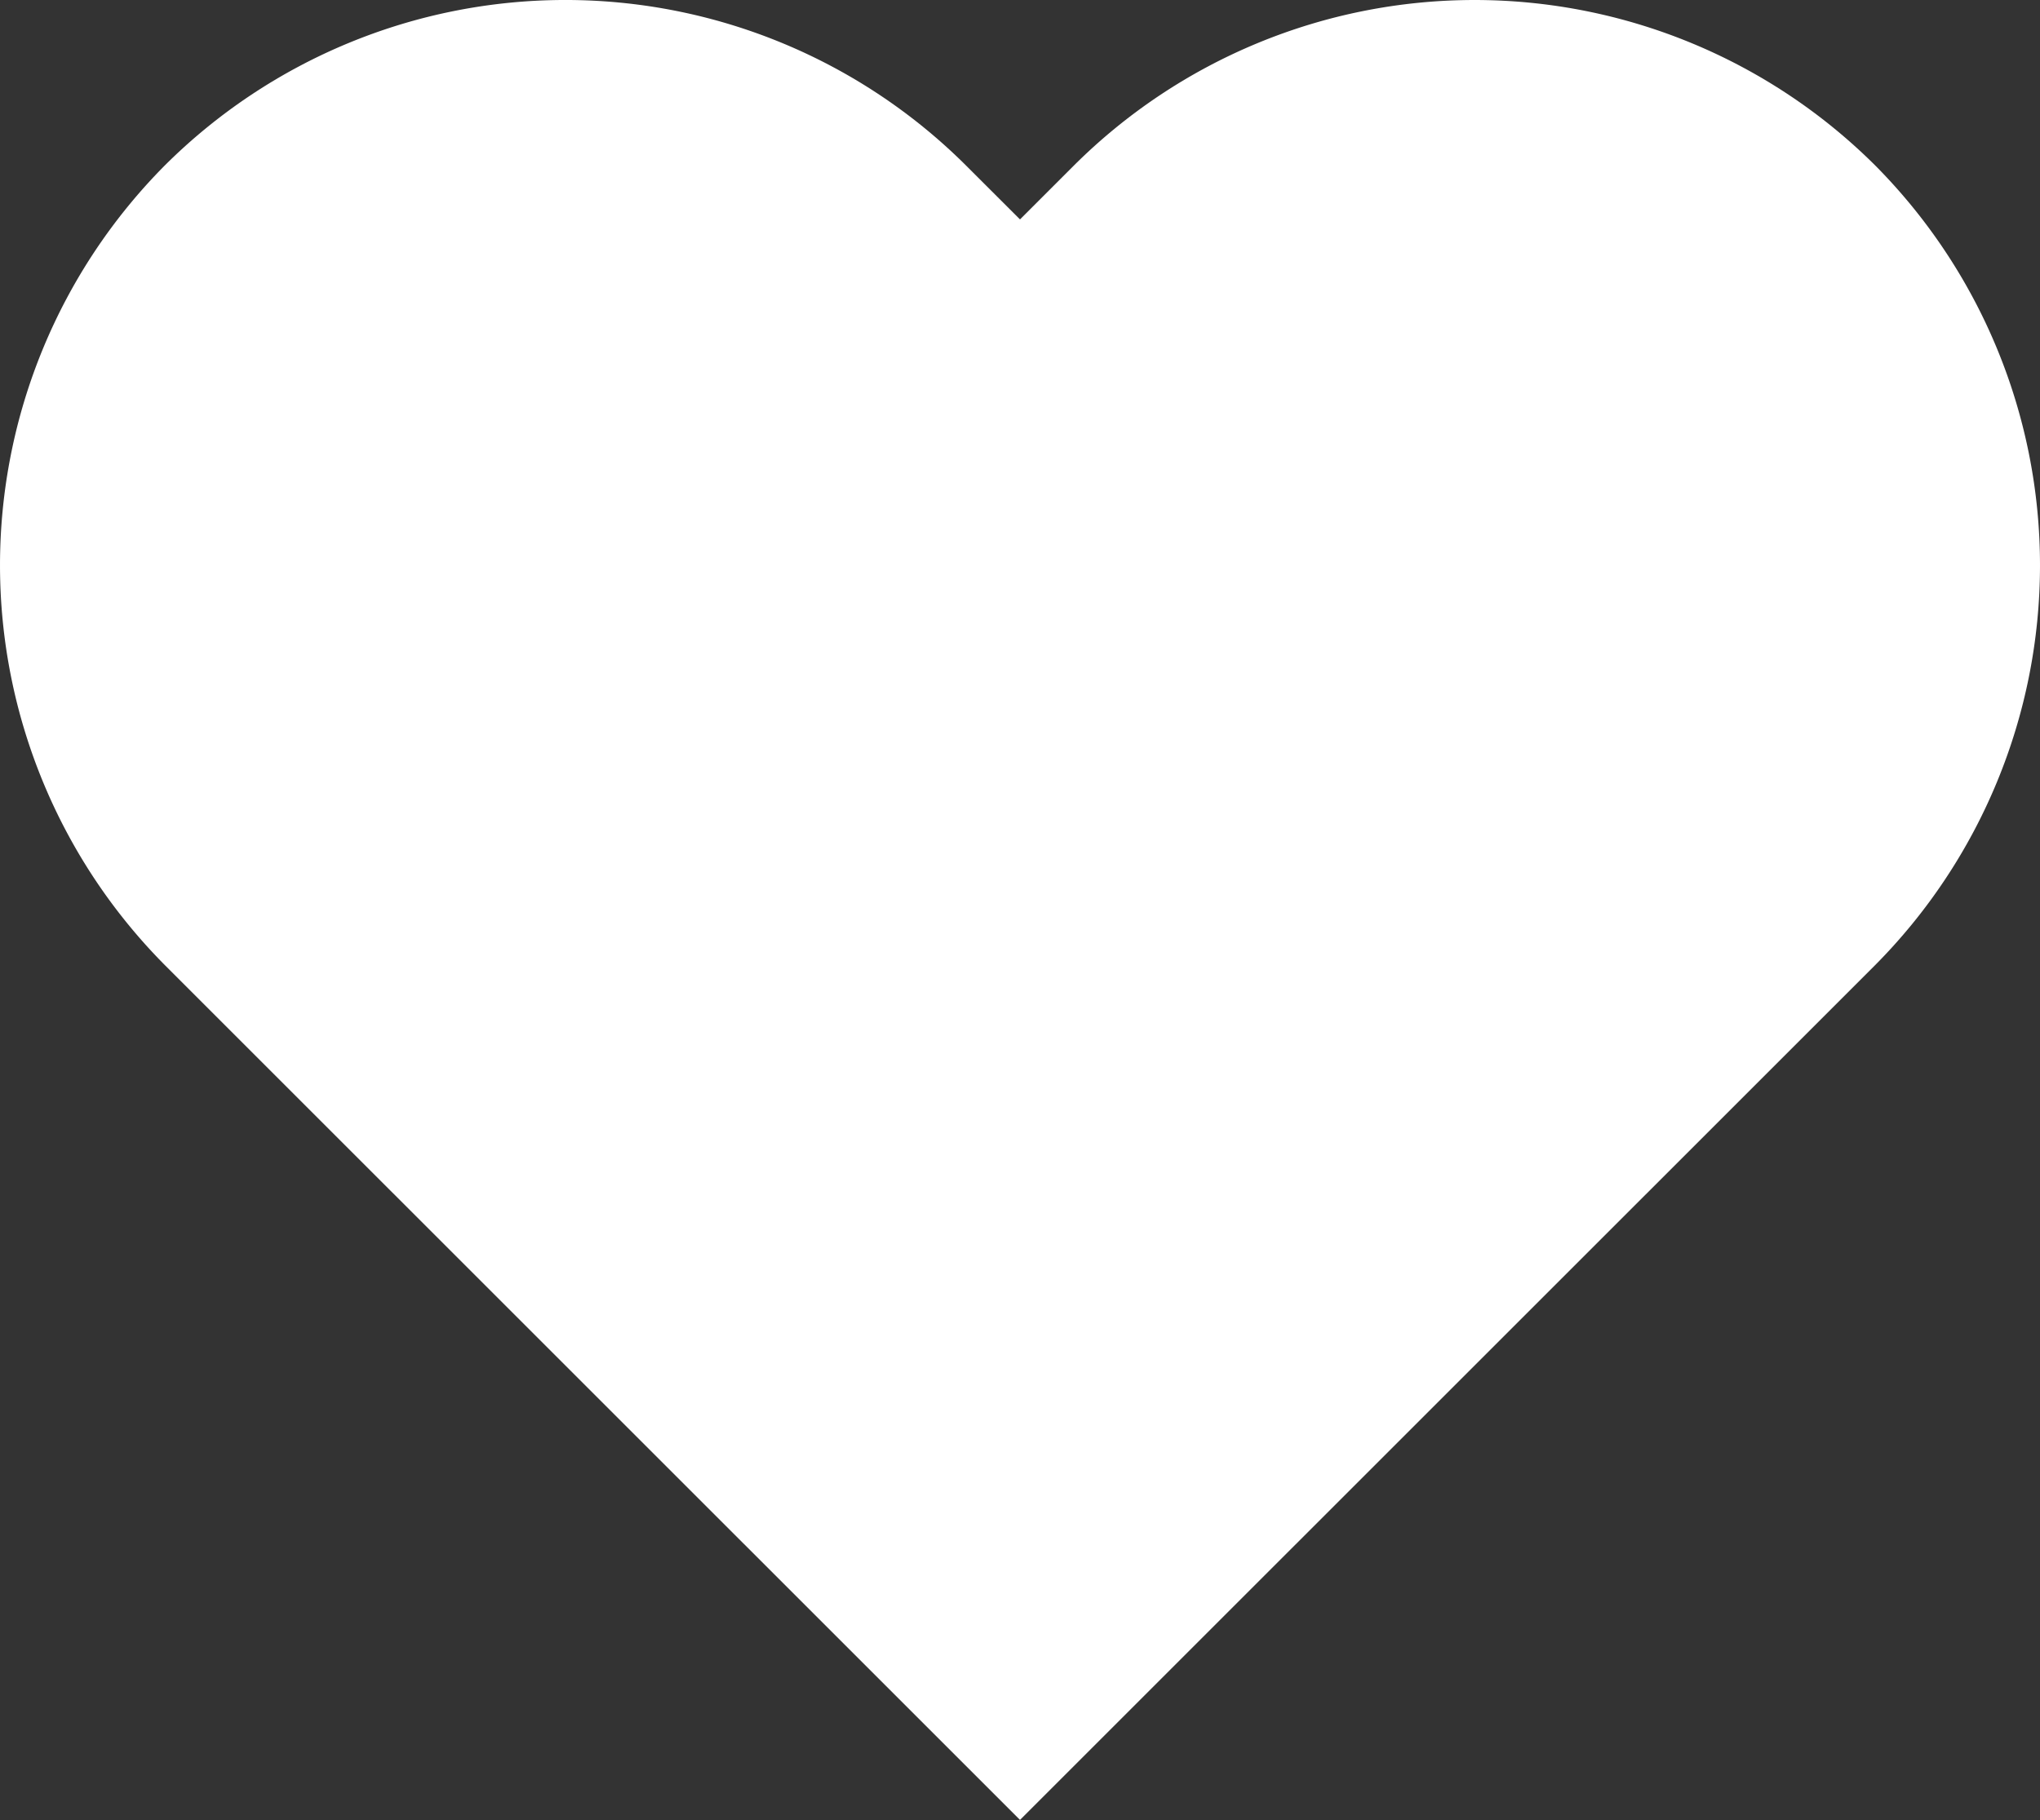 <svg xmlns="http://www.w3.org/2000/svg" width="33.192" height="29.621" viewBox="0 0 33.192 29.621">
  <rect x="0" y="0" width="33.192" height="29.621" fill="#333333" stroke="none"/>
  <path id="Path_4321" data-name="Path 4321" d="M147.866,193.768h0a9.234,9.234,0,0,1,13.024,0l.885.884.884-.884a9.236,9.236,0,0,1,13.025,0h0a9.236,9.236,0,0,1,0,13.025l-.884.884L161.775,220.7,148.75,207.677l-.884-.884A9.236,9.236,0,0,1,147.866,193.768Z" transform="translate(-145.179 -191.081)" fill="#fff" fill-rule="evenodd"/>
</svg>
